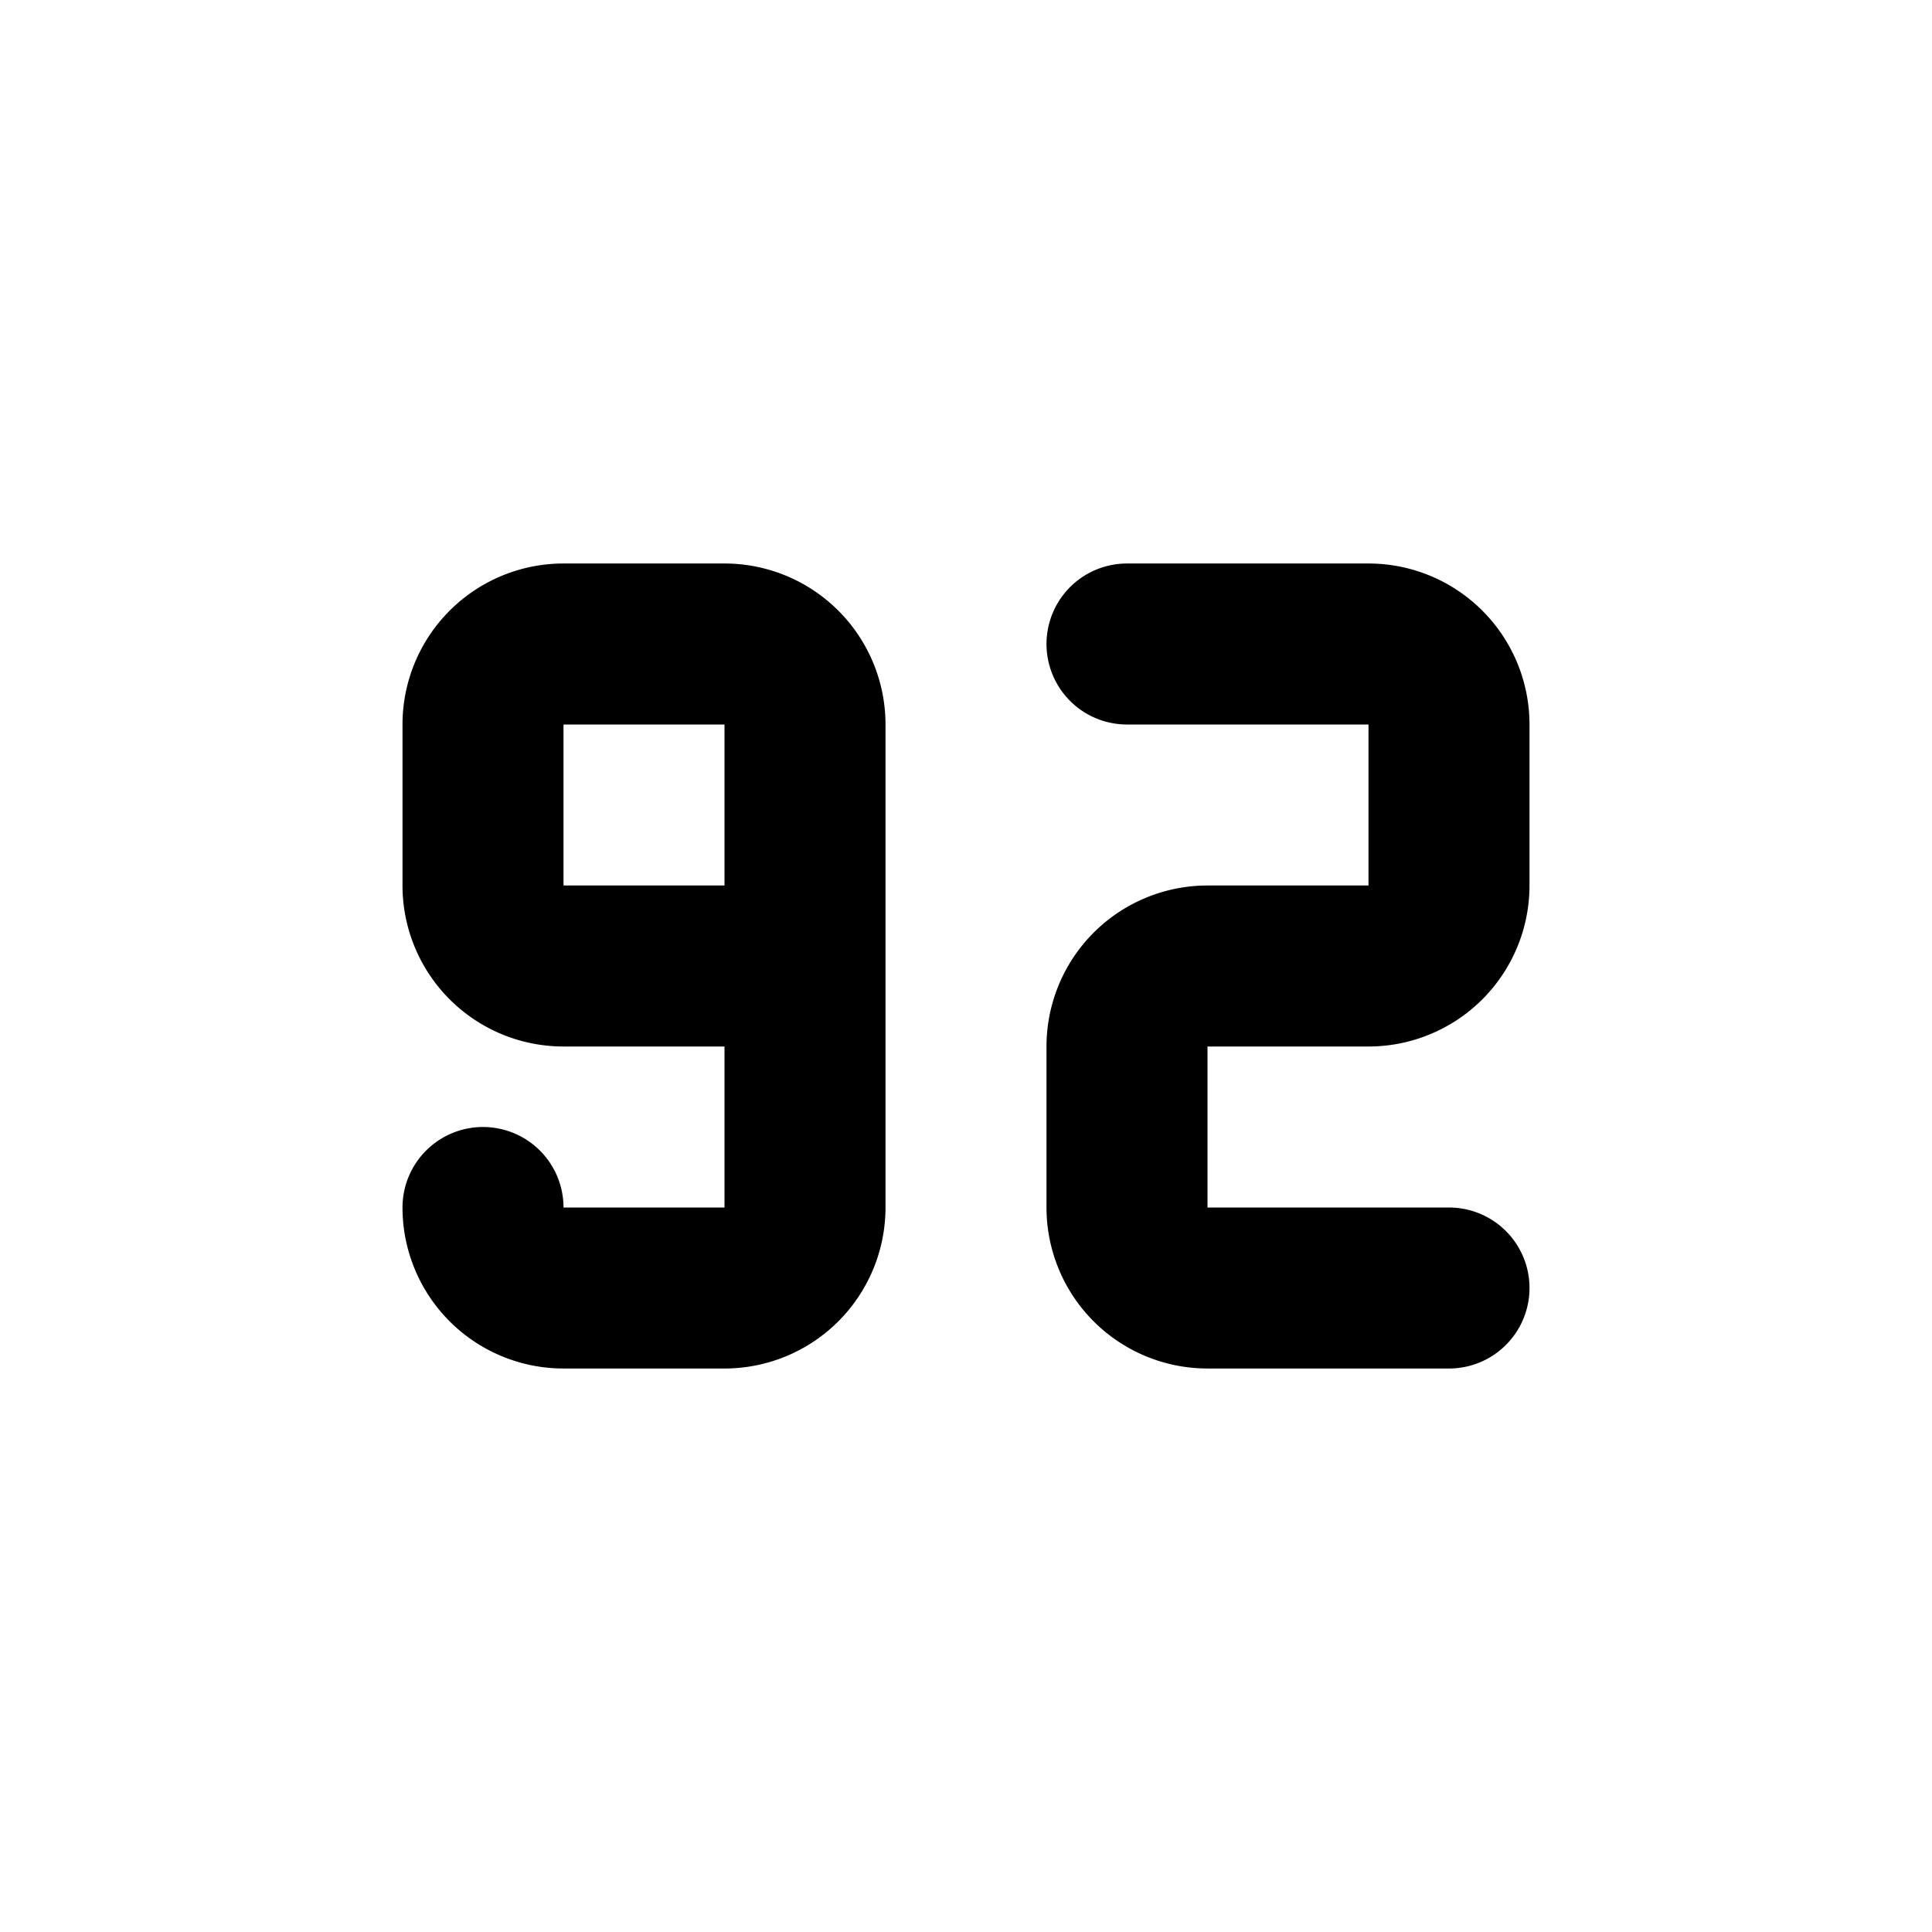 <svg xmlns="http://www.w3.org/2000/svg" fill="none" stroke="currentColor" stroke-width="2" stroke-linecap="round" stroke-linejoin="round" viewBox="0 0 24 24" width="20" height="20"><path d="M14 8h3a1 1 0 011 1v2a1 1 0 01-1 1h-2a1 1 0 00-1 1v2a1 1 0 001 1h3M6 15a1 1 0 001 1h2a1 1 0 001-1V9a1 1 0 00-1-1H7a1 1 0 00-1 1v2a1 1 0 001 1h3"/></svg>